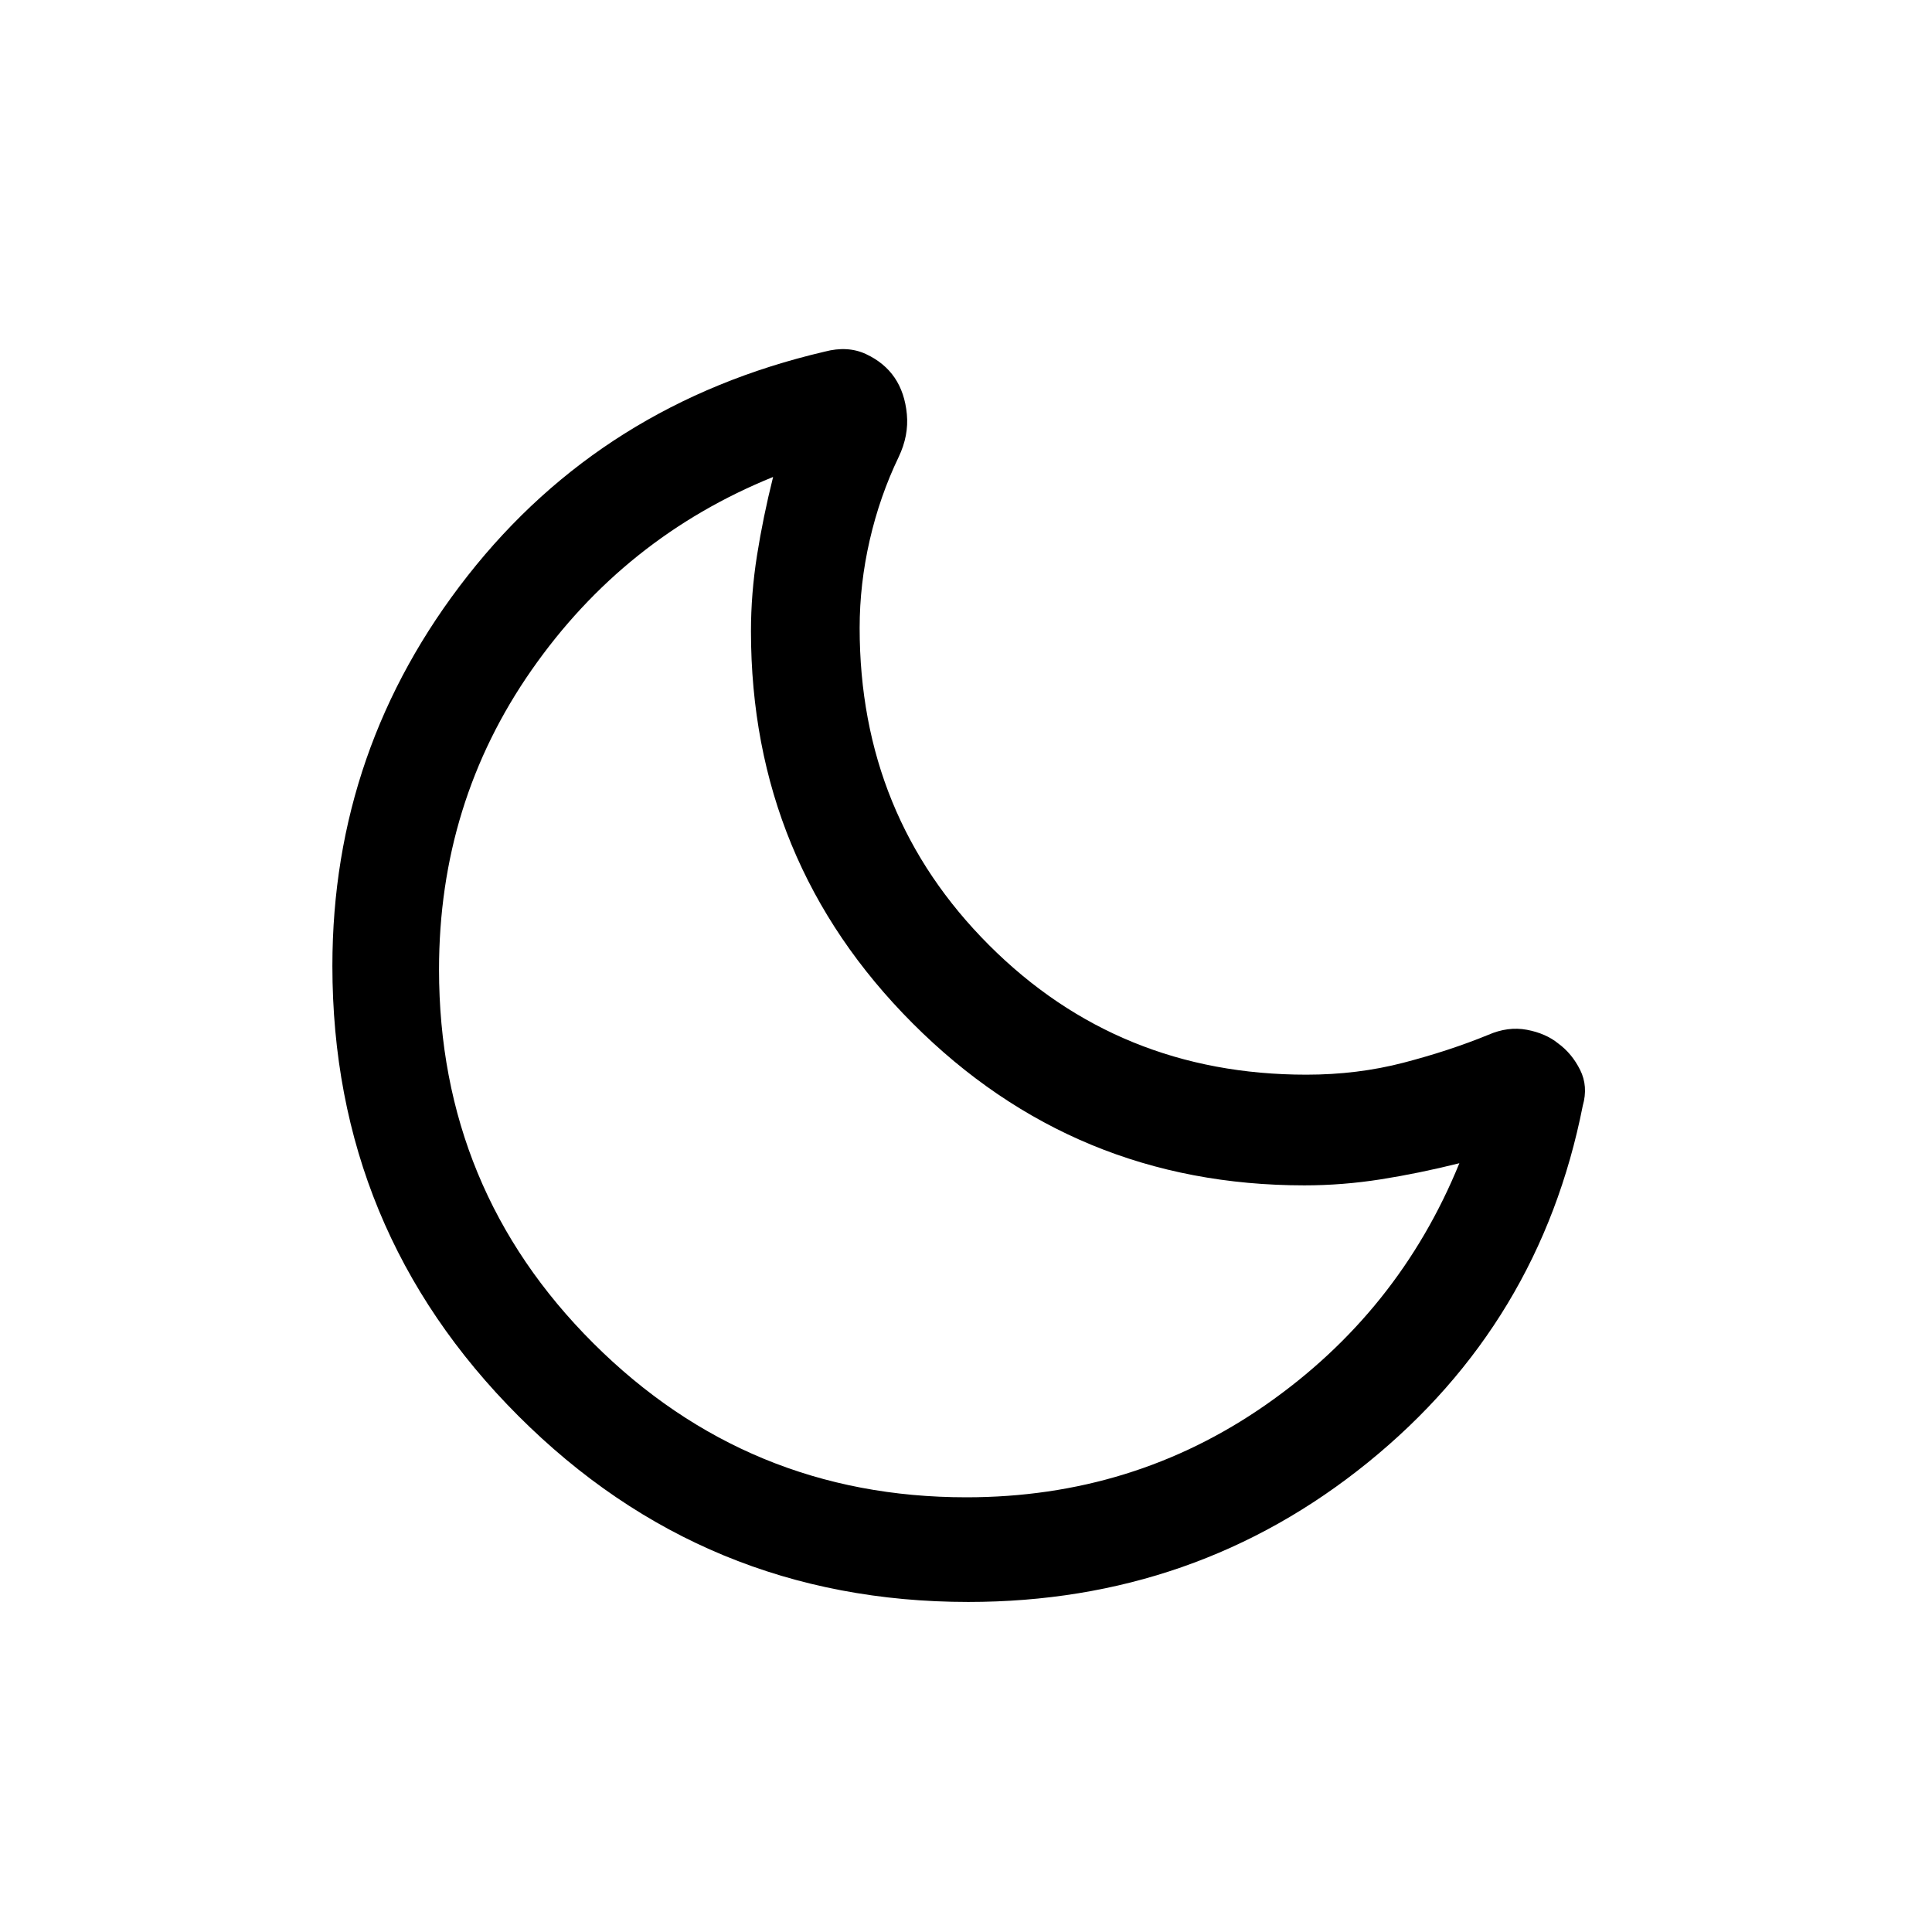 <svg xmlns="http://www.w3.org/2000/svg" height="20" viewBox="0 -960 960 960" width="20"><path d="M481.15-164Q350-164 257.58-256.42q-92.42-92.43-92.42-223.61 0-108.35 67.26-193.93 67.27-85.58 177.3-111.3 11.51-3.05 20.62 1.22 9.12 4.27 14.2 11.73 5.07 7.47 6.07 18.12 1 10.65-4.07 21.27-9.39 19.54-14.39 41.33t-5 43.59q0 93.33 64.34 157.67Q555.82-426 649.15-426q25.42 0 48.29-5.96 22.87-5.96 42.02-13.81 9.85-4.3 19.23-2.54 9.39 1.77 15.54 6.77 6.85 5 10.92 13.16 4.08 8.15 1.31 17.84-21.31 108-106.81 177.27Q594.15-164 481.15-164Zm-1-52q82.93 0 148.89-46.01 65.96-46 96.11-119.99-20 5-39 8t-38 3q-114.27 0-194.63-80.48-80.37-80.48-80.37-194.91 0-18.61 3-37.61t8-39q-74 30-120 95.93t-46 148.81q0 109.26 76.73 185.76Q371.61-216 480.15-216Zm-8-254Z"/></svg>
